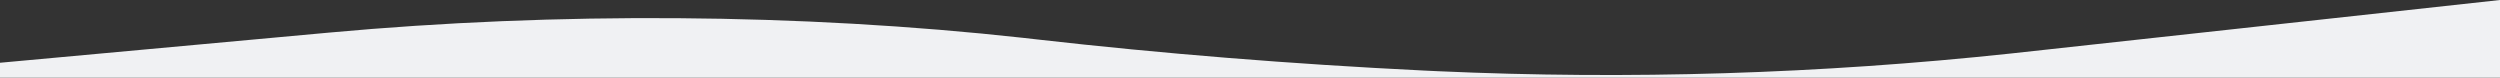 <?xml version="1.0" encoding="utf-8"?>
<!-- Generator: Adobe Illustrator 21.0.0, SVG Export Plug-In . SVG Version: 6.00 Build 0)  -->
<svg version="1.1" id="Layer_1" xmlns="http://www.w3.org/2000/svg" xmlns:xlink="http://www.w3.org/1999/xlink" x="0px" y="0px"
	 width="1509.8px" height="46.9px" viewBox="0 0 1509.8 46.9" style="enable-background:new 0 0 1509.8 46.9;" xml:space="preserve"
	>
<rect x="0" y="0" width="1509.8" height="46.9" fill="#333333" stroke="none"/>
<style type="text/css">
	.st0{fill:#F0F1F3;}
</style>
<path id="Intersection_4" class="st0" d="M0,673V37.9l198.6-18.2C336.1,7.1,483.3,8,618.3,22.9c2.6,0.3,5.3,0.6,7.9,0.9
	c75.7,8.6,153.9,14.9,233.6,18.8c2.8,0.1,5.7,0.3,8.5,0.4c115.5,5.2,231.2,1.6,346.2-10.7L1509.8,0v624.8
	c-319.6,0-784.4,90.2-1157.7,90.2C219.7,715,98.8,703.7,0,673z"/>
</svg>
